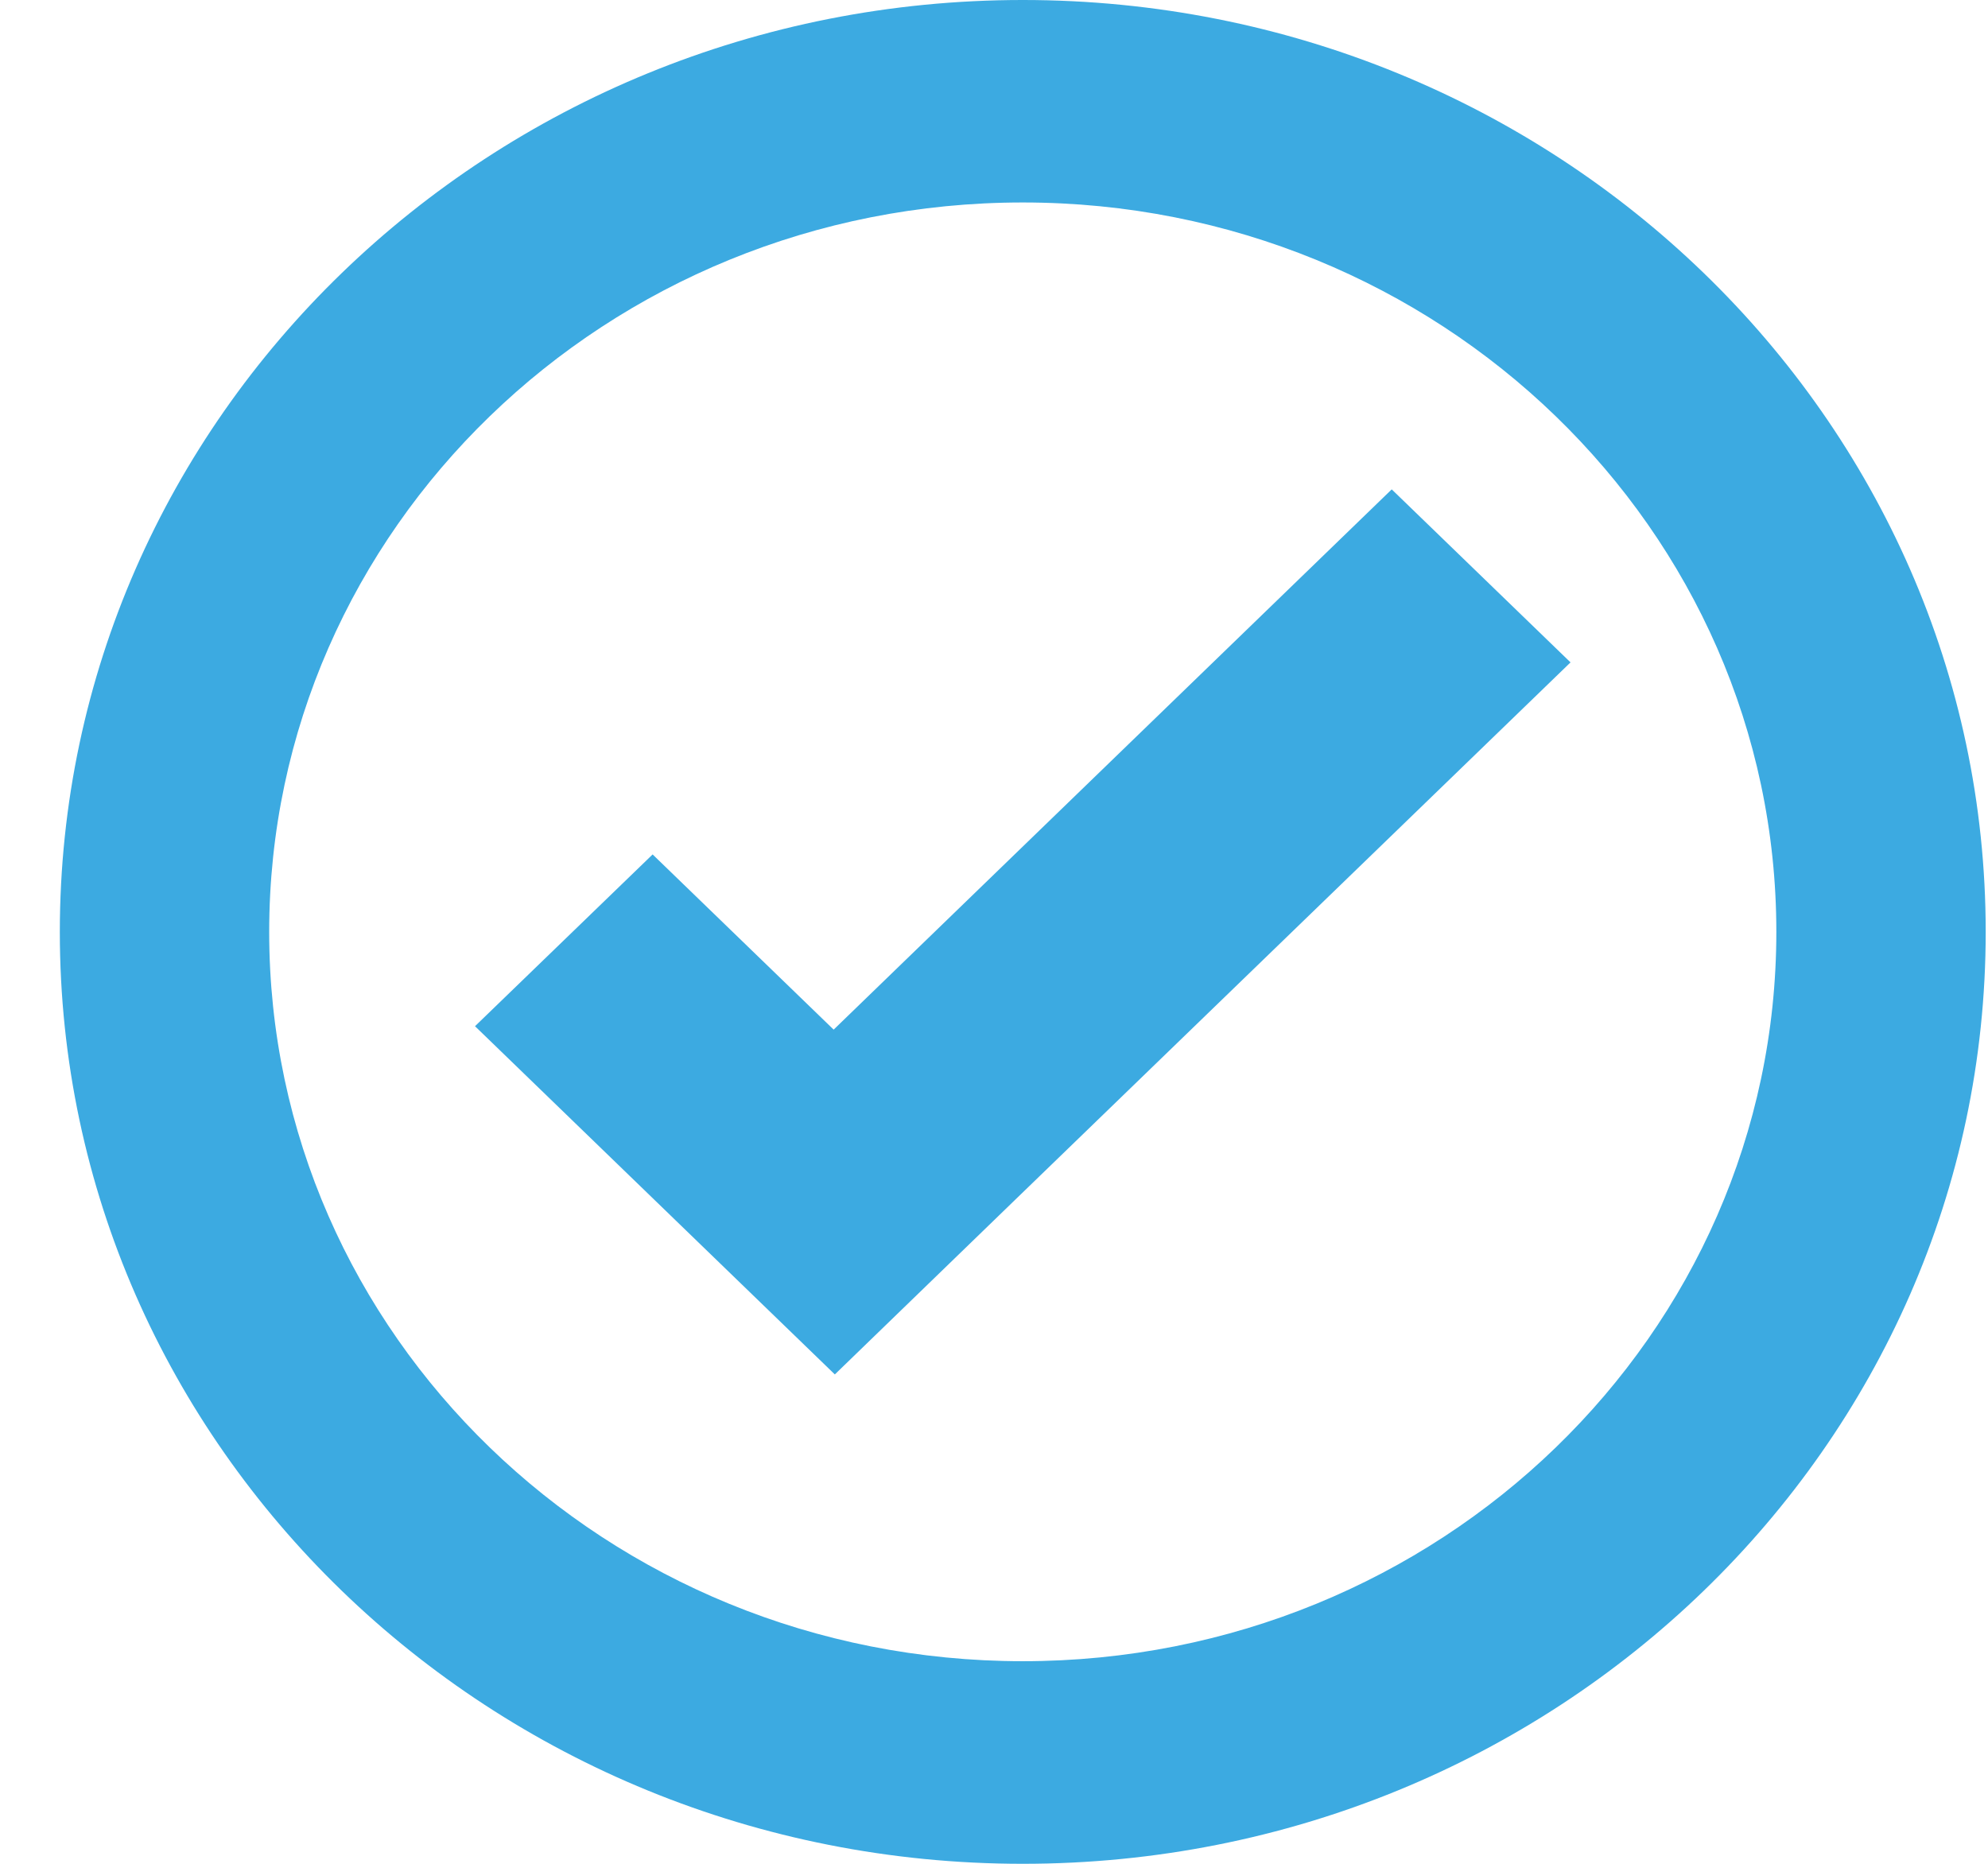 <svg width="32" height="30" viewBox="0 0 32 30" fill="none" xmlns="http://www.w3.org/2000/svg">
<g clip-path="url(#clip0_2200_5461)">
<path d="M16.463 -6.10352e-05C7.903 -6.10352e-05 0.963 6.716 0.963 15C0.963 23.284 7.903 30 16.463 30C25.023 30 31.963 23.284 31.963 15C31.963 6.716 25.023 -6.10352e-05 16.463 -6.10352e-05ZM16.463 3.259C23.163 3.259 28.593 8.517 28.593 15C28.593 21.483 23.163 26.739 16.463 26.739C9.763 26.739 4.333 21.483 4.333 15C4.333 8.517 9.763 3.259 16.463 3.259ZM22.402 7.877L13.419 16.573L10.505 13.753L7.646 16.518L10.56 19.338L13.438 22.123L16.295 19.356L25.28 10.662L22.402 7.877Z" fill="#3CAAE1"/>
</g>
<defs>
<clipPath id="clip0_2200_5461">
<rect width="31" height="30" fill="white" transform="translate(0.963)"/>
</clipPath>
</defs>
</svg>
